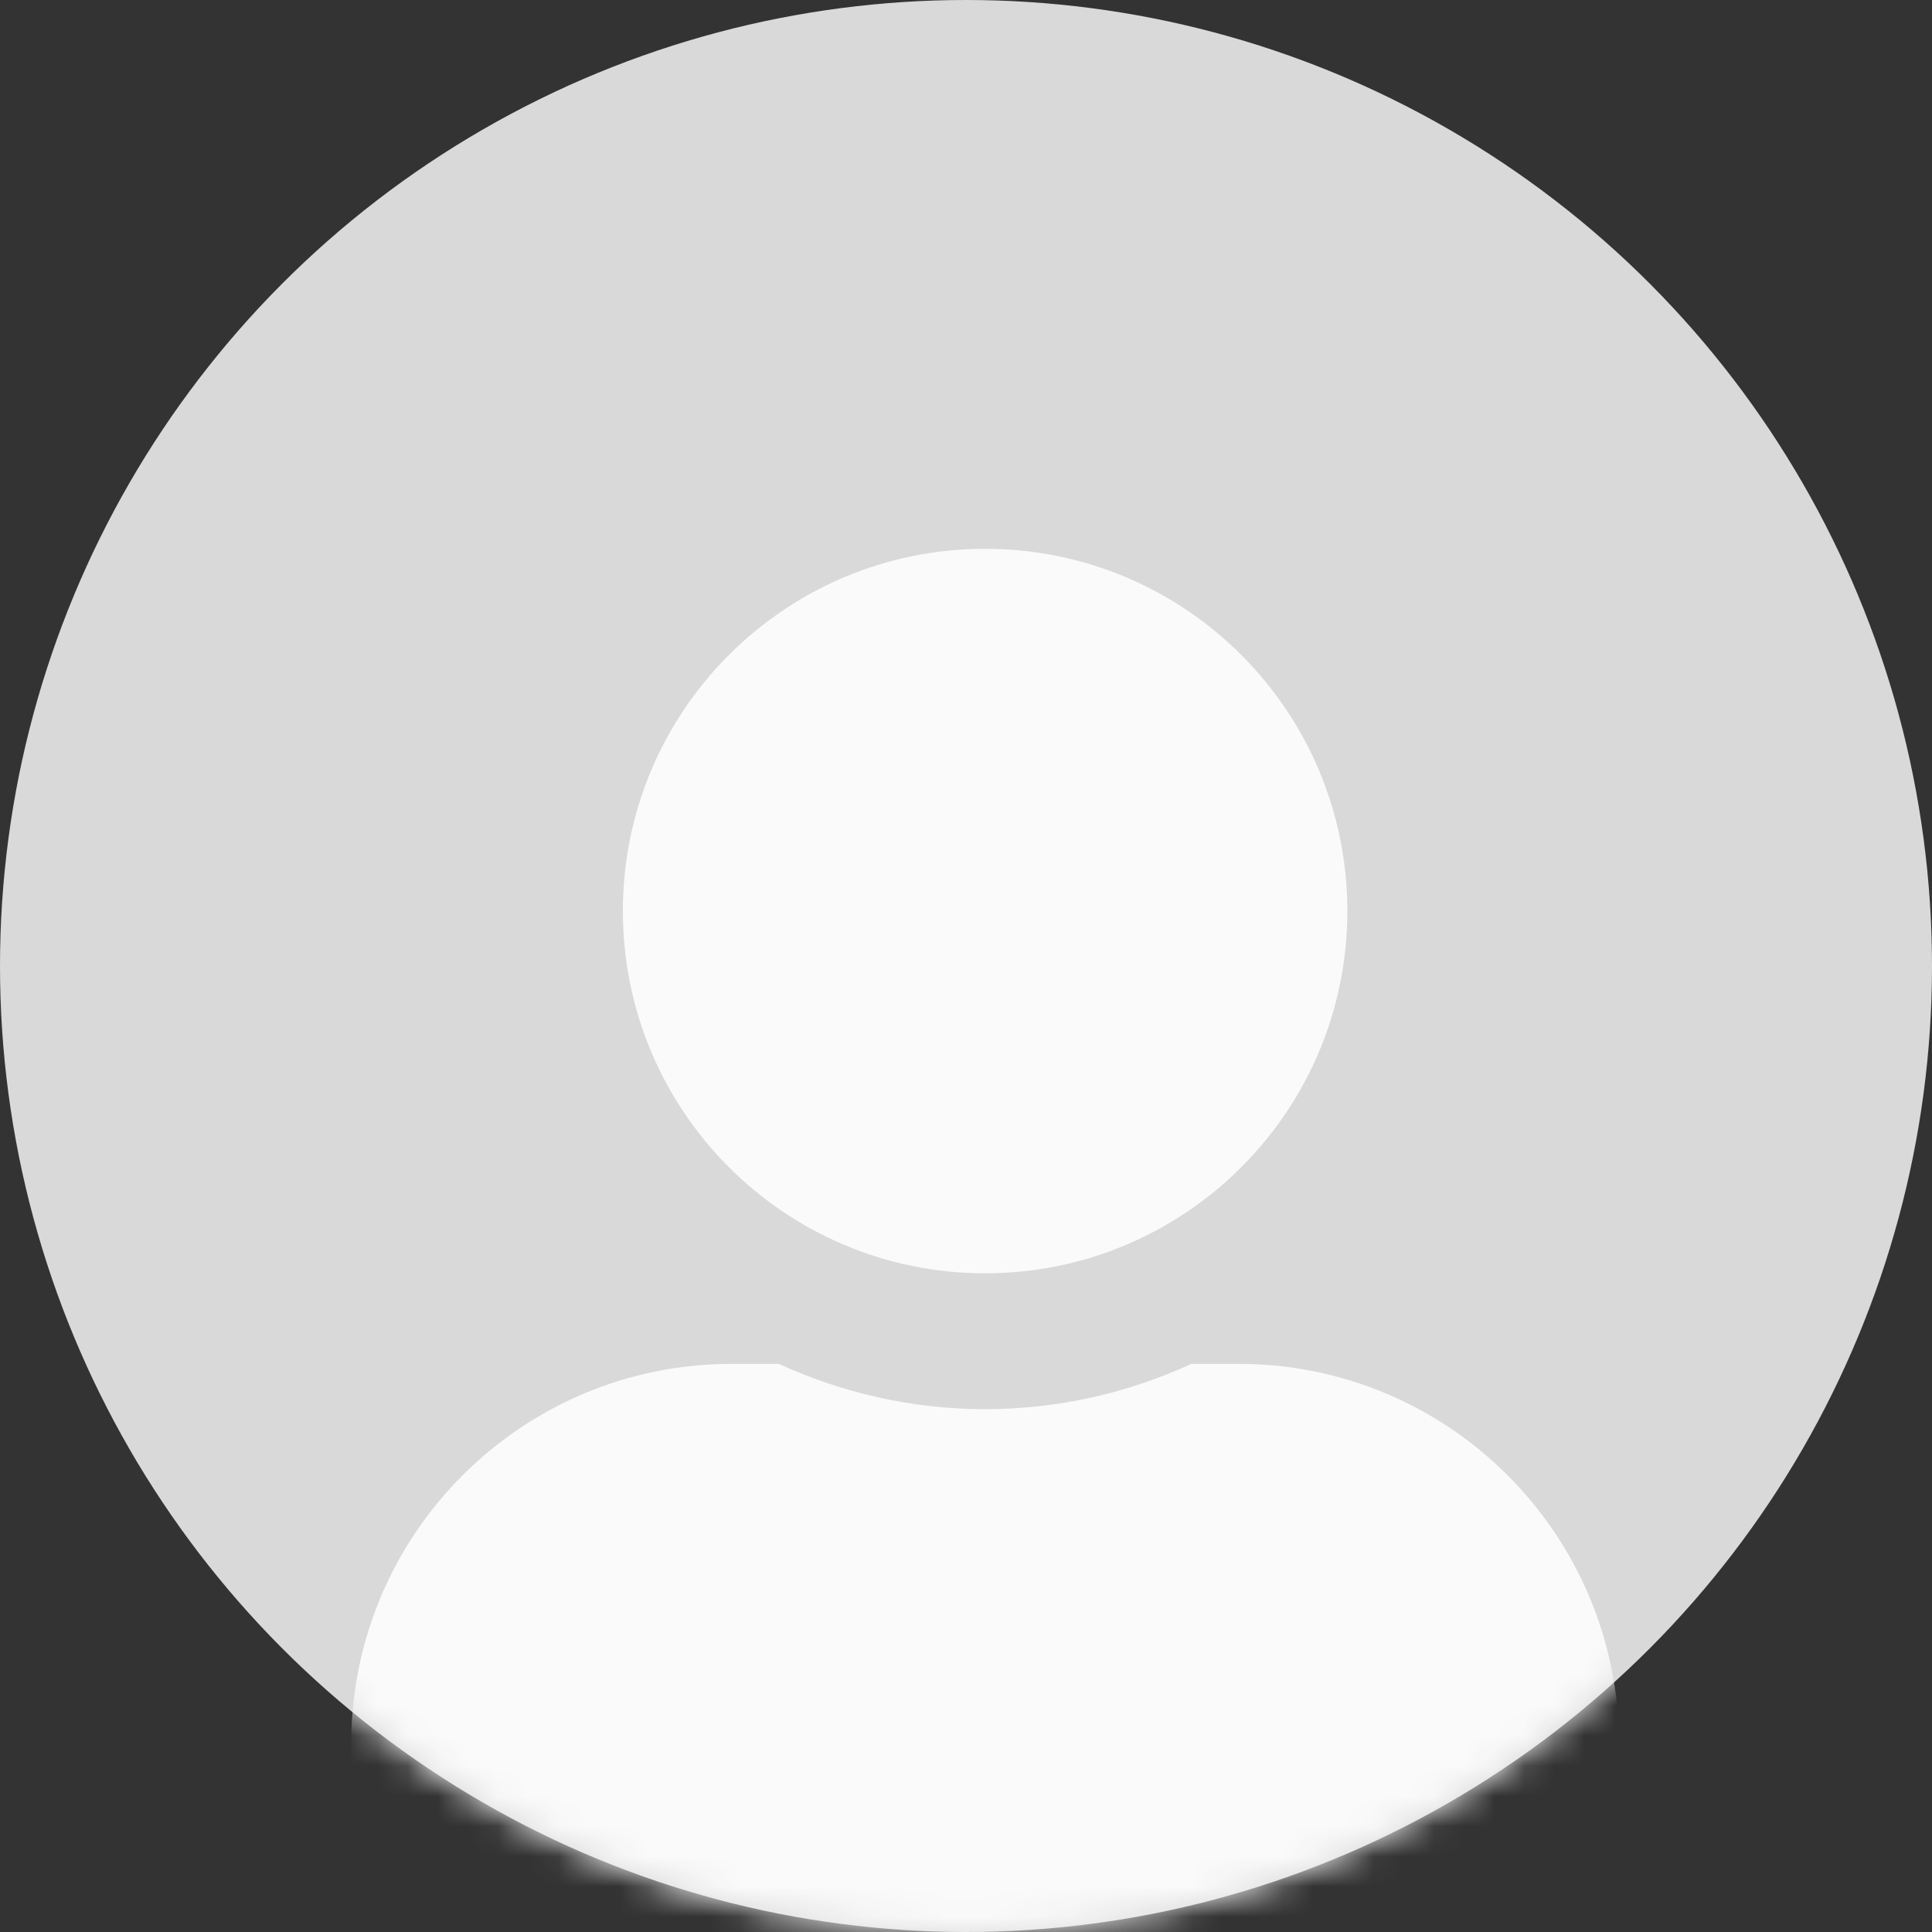 <svg width="64" height="64" viewBox="0 0 64 64" fill="none" xmlns="http://www.w3.org/2000/svg">
<rect x="0" y="0" width="64" height="64" fill="#333333" stroke="none"/>
<circle cx="32" cy="32" r="32" fill="#D9D9D9"/>
<mask id="mask0_0_16" style="mask-type:alpha" maskUnits="userSpaceOnUse" x="-1" y="0" width="65" height="64">
<circle cx="31.998" cy="32" r="32" fill="#F6F6F6"/>
</mask>
<g mask="url(#mask0_0_16)">
<path d="M32.633 42.18C39.261 42.18 44.633 36.808 44.633 30.18C44.633 23.552 39.261 18.18 32.633 18.18C26.005 18.18 20.633 23.552 20.633 30.18C20.633 36.808 26.005 42.18 32.633 42.18ZM41.033 45.18H39.467C37.386 46.136 35.07 46.68 32.633 46.68C30.195 46.68 27.889 46.136 25.798 45.18H24.233C17.277 45.18 11.633 50.823 11.633 57.78V61.68C11.633 64.164 13.648 66.18 16.133 66.18H49.133C51.617 66.18 53.633 64.164 53.633 61.68V57.78C53.633 50.823 47.989 45.18 41.033 45.18Z" fill="#FAFAFA"/>
</g>
</svg>
